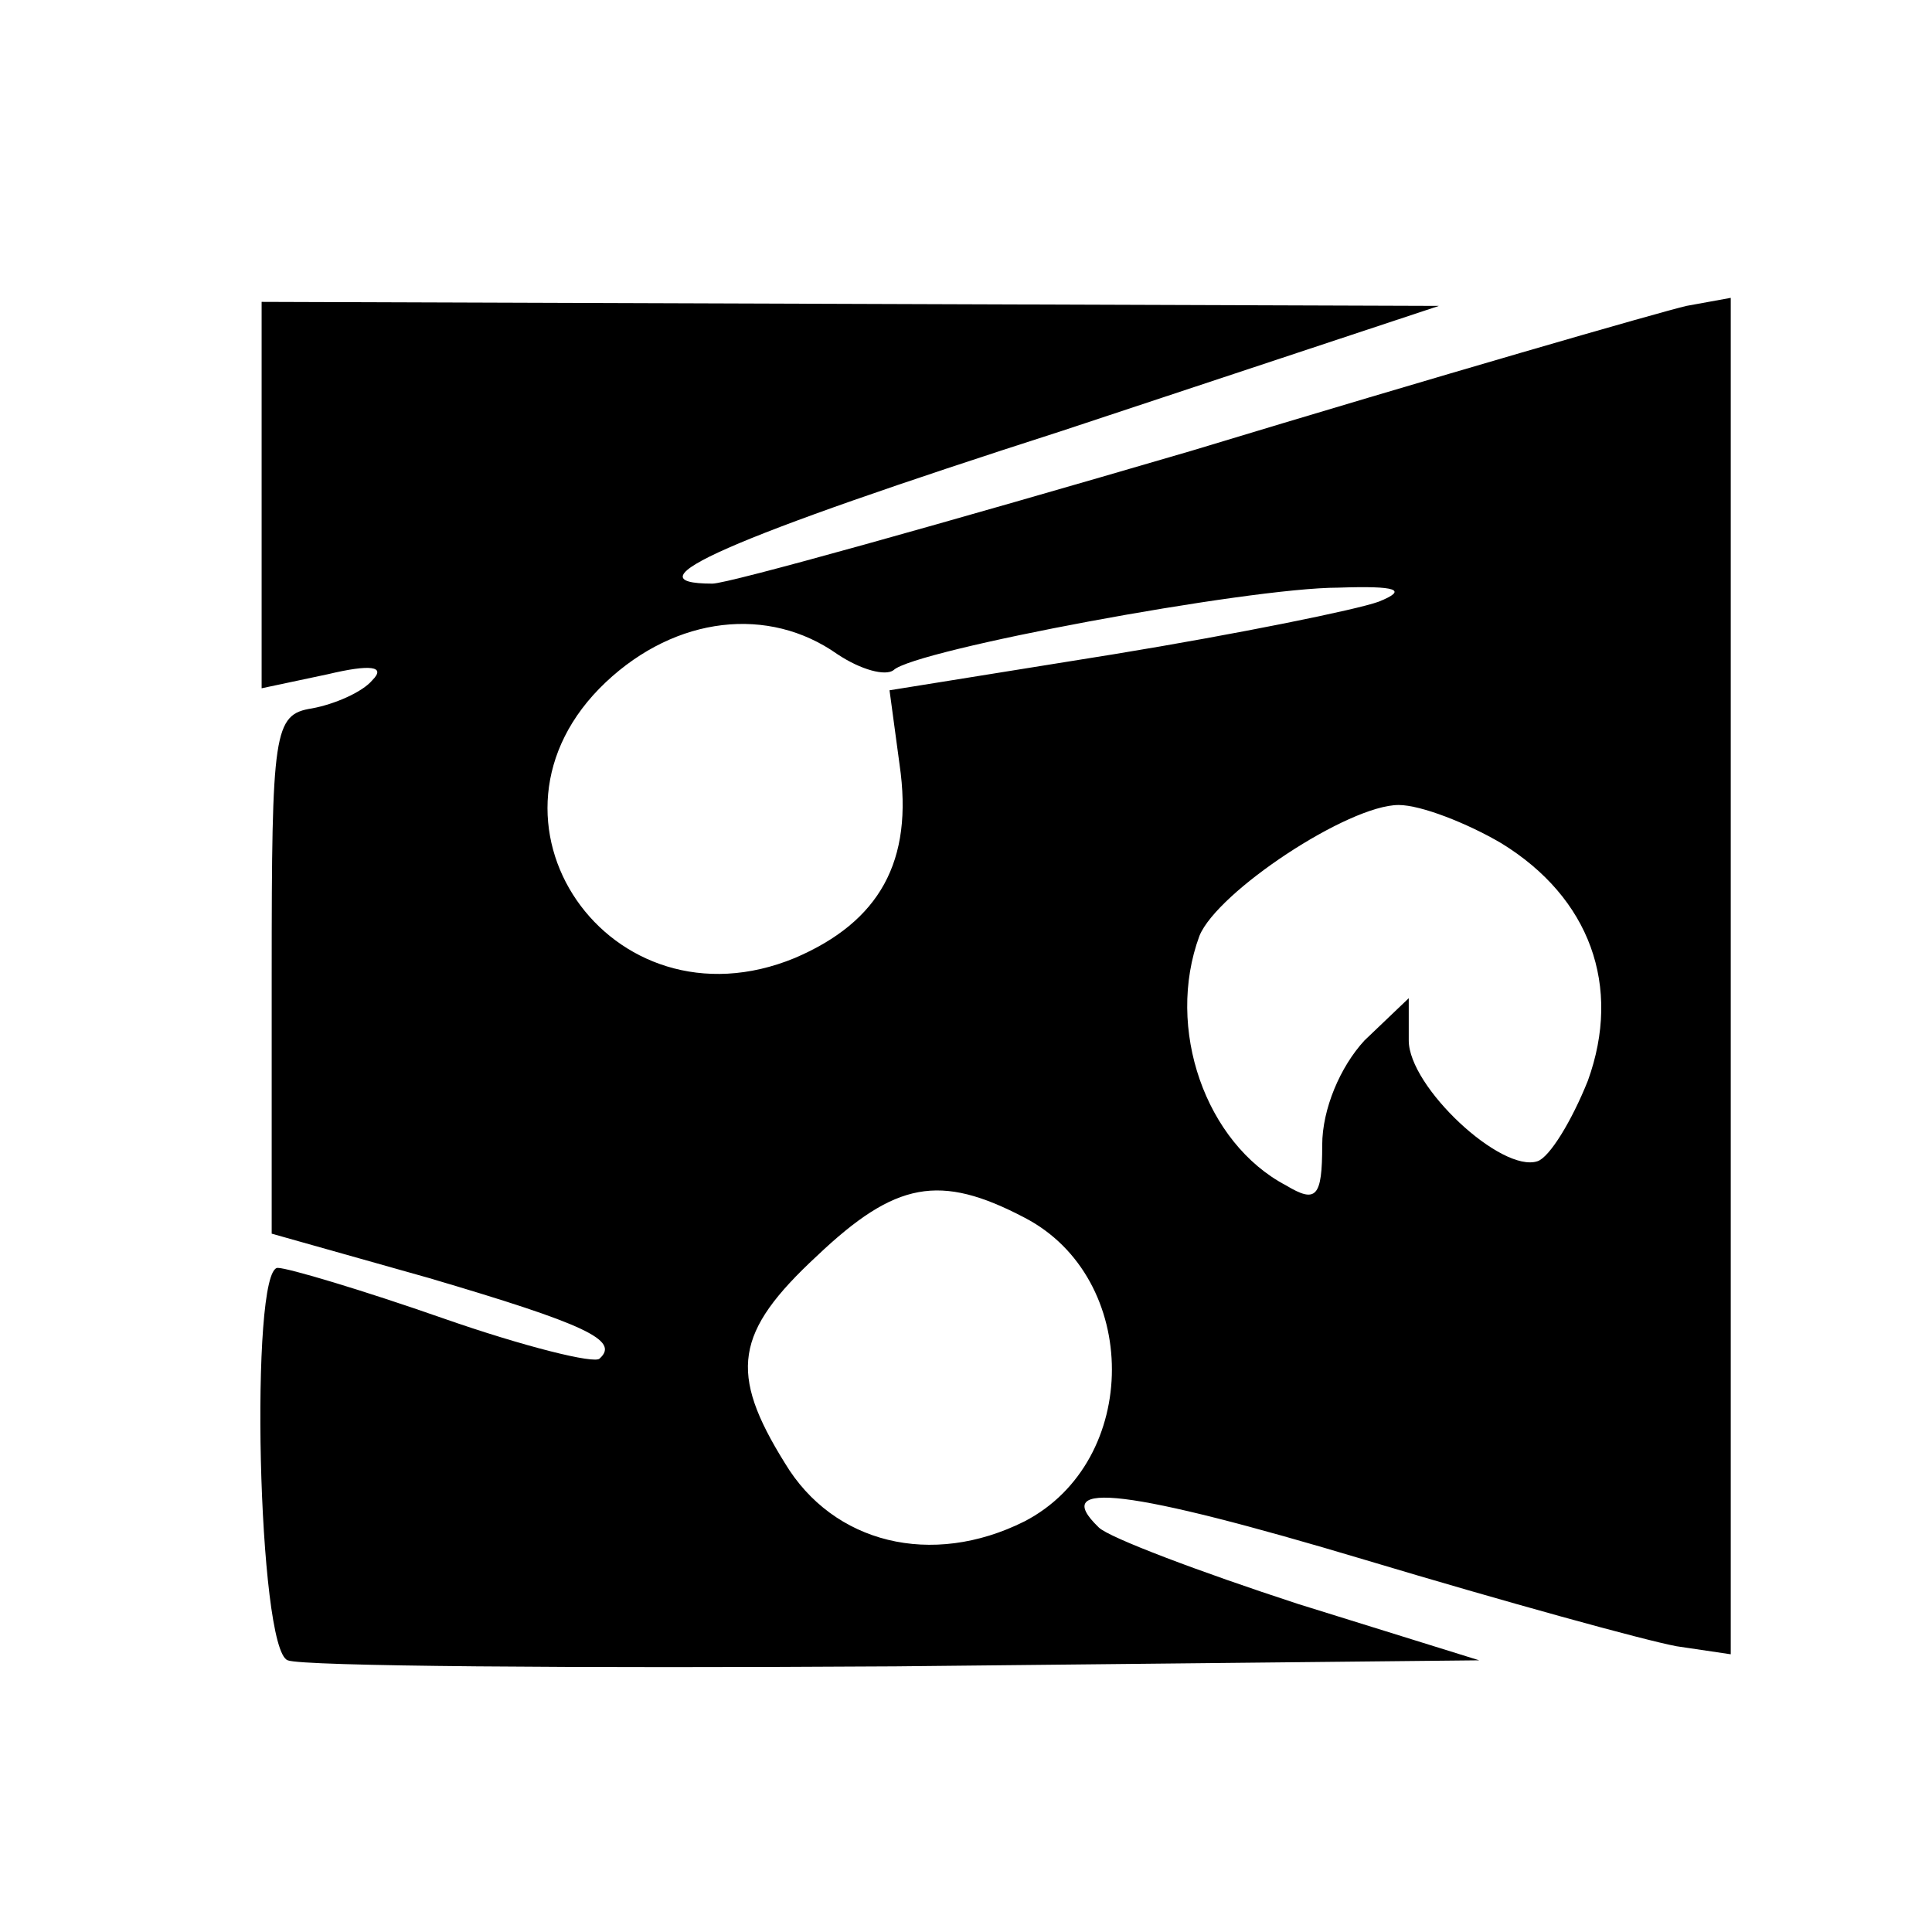 <?xml version="1.0" standalone="no"?>
<!DOCTYPE svg PUBLIC "-//W3C//DTD SVG 20010904//EN"
 "http://www.w3.org/TR/2001/REC-SVG-20010904/DTD/svg10.dtd">
<svg version="1.0" xmlns="http://www.w3.org/2000/svg"
 width="96pt" height="96pt" viewBox="0 0 96 96"
 preserveAspectRatio="xMidYMid meet">
<g transform="translate(0,96) scale(0.1,-0.1)"
fill="#000000" stroke="none">
<path d="M130 714 l0 -96 33 7 c21 5 29 4 22 -3 -5 -6 -19 -12 -30 -14 -19 -3
-20 -11 -20 -132 l0 -129 78 -22 c78 -23 95 -31 85 -40 -2 -3 -38 6 -78 20
-40 14 -77 25 -82 25 -14 0 -10 -190 5 -195 7 -3 143 -4 302 -3 l290 3 -90 28
c-49 16 -94 33 -99 38 -25 24 15 19 132 -16 70 -21 139 -40 155 -43 l27 -4 0
337 0 337 -22 -4 c-13 -3 -124 -35 -246 -72 -123 -36 -230 -66 -238 -66 -43 0
6 22 174 76 l187 62 -292 1 -293 1 0 -96z m555 -53 c-11 -4 -70 -16 -131 -26
l-112 -18 5 -37 c7 -48 -10 -78 -52 -96 -92 -38 -166 69 -94 137 35 33 81 38
115 14 12 -8 24 -11 28 -8 10 10 176 41 221 41 29 1 35 -1 20 -7z m61 -120
c44 -27 60 -71 43 -118 -8 -20 -19 -38 -25 -40 -18 -6 -64 37 -64 60 l0 21
-22 -21 c-12 -13 -21 -34 -21 -52 0 -26 -3 -29 -18 -20 -40 21 -60 78 -43 124
9 22 74 65 99 65 11 0 34 -9 51 -19z m-237 -186 c58 -30 58 -121 0 -151 -46
-23 -95 -11 -119 29 -28 45 -25 65 16 103 39 37 61 41 103 19z"/>
</g>
</svg>
